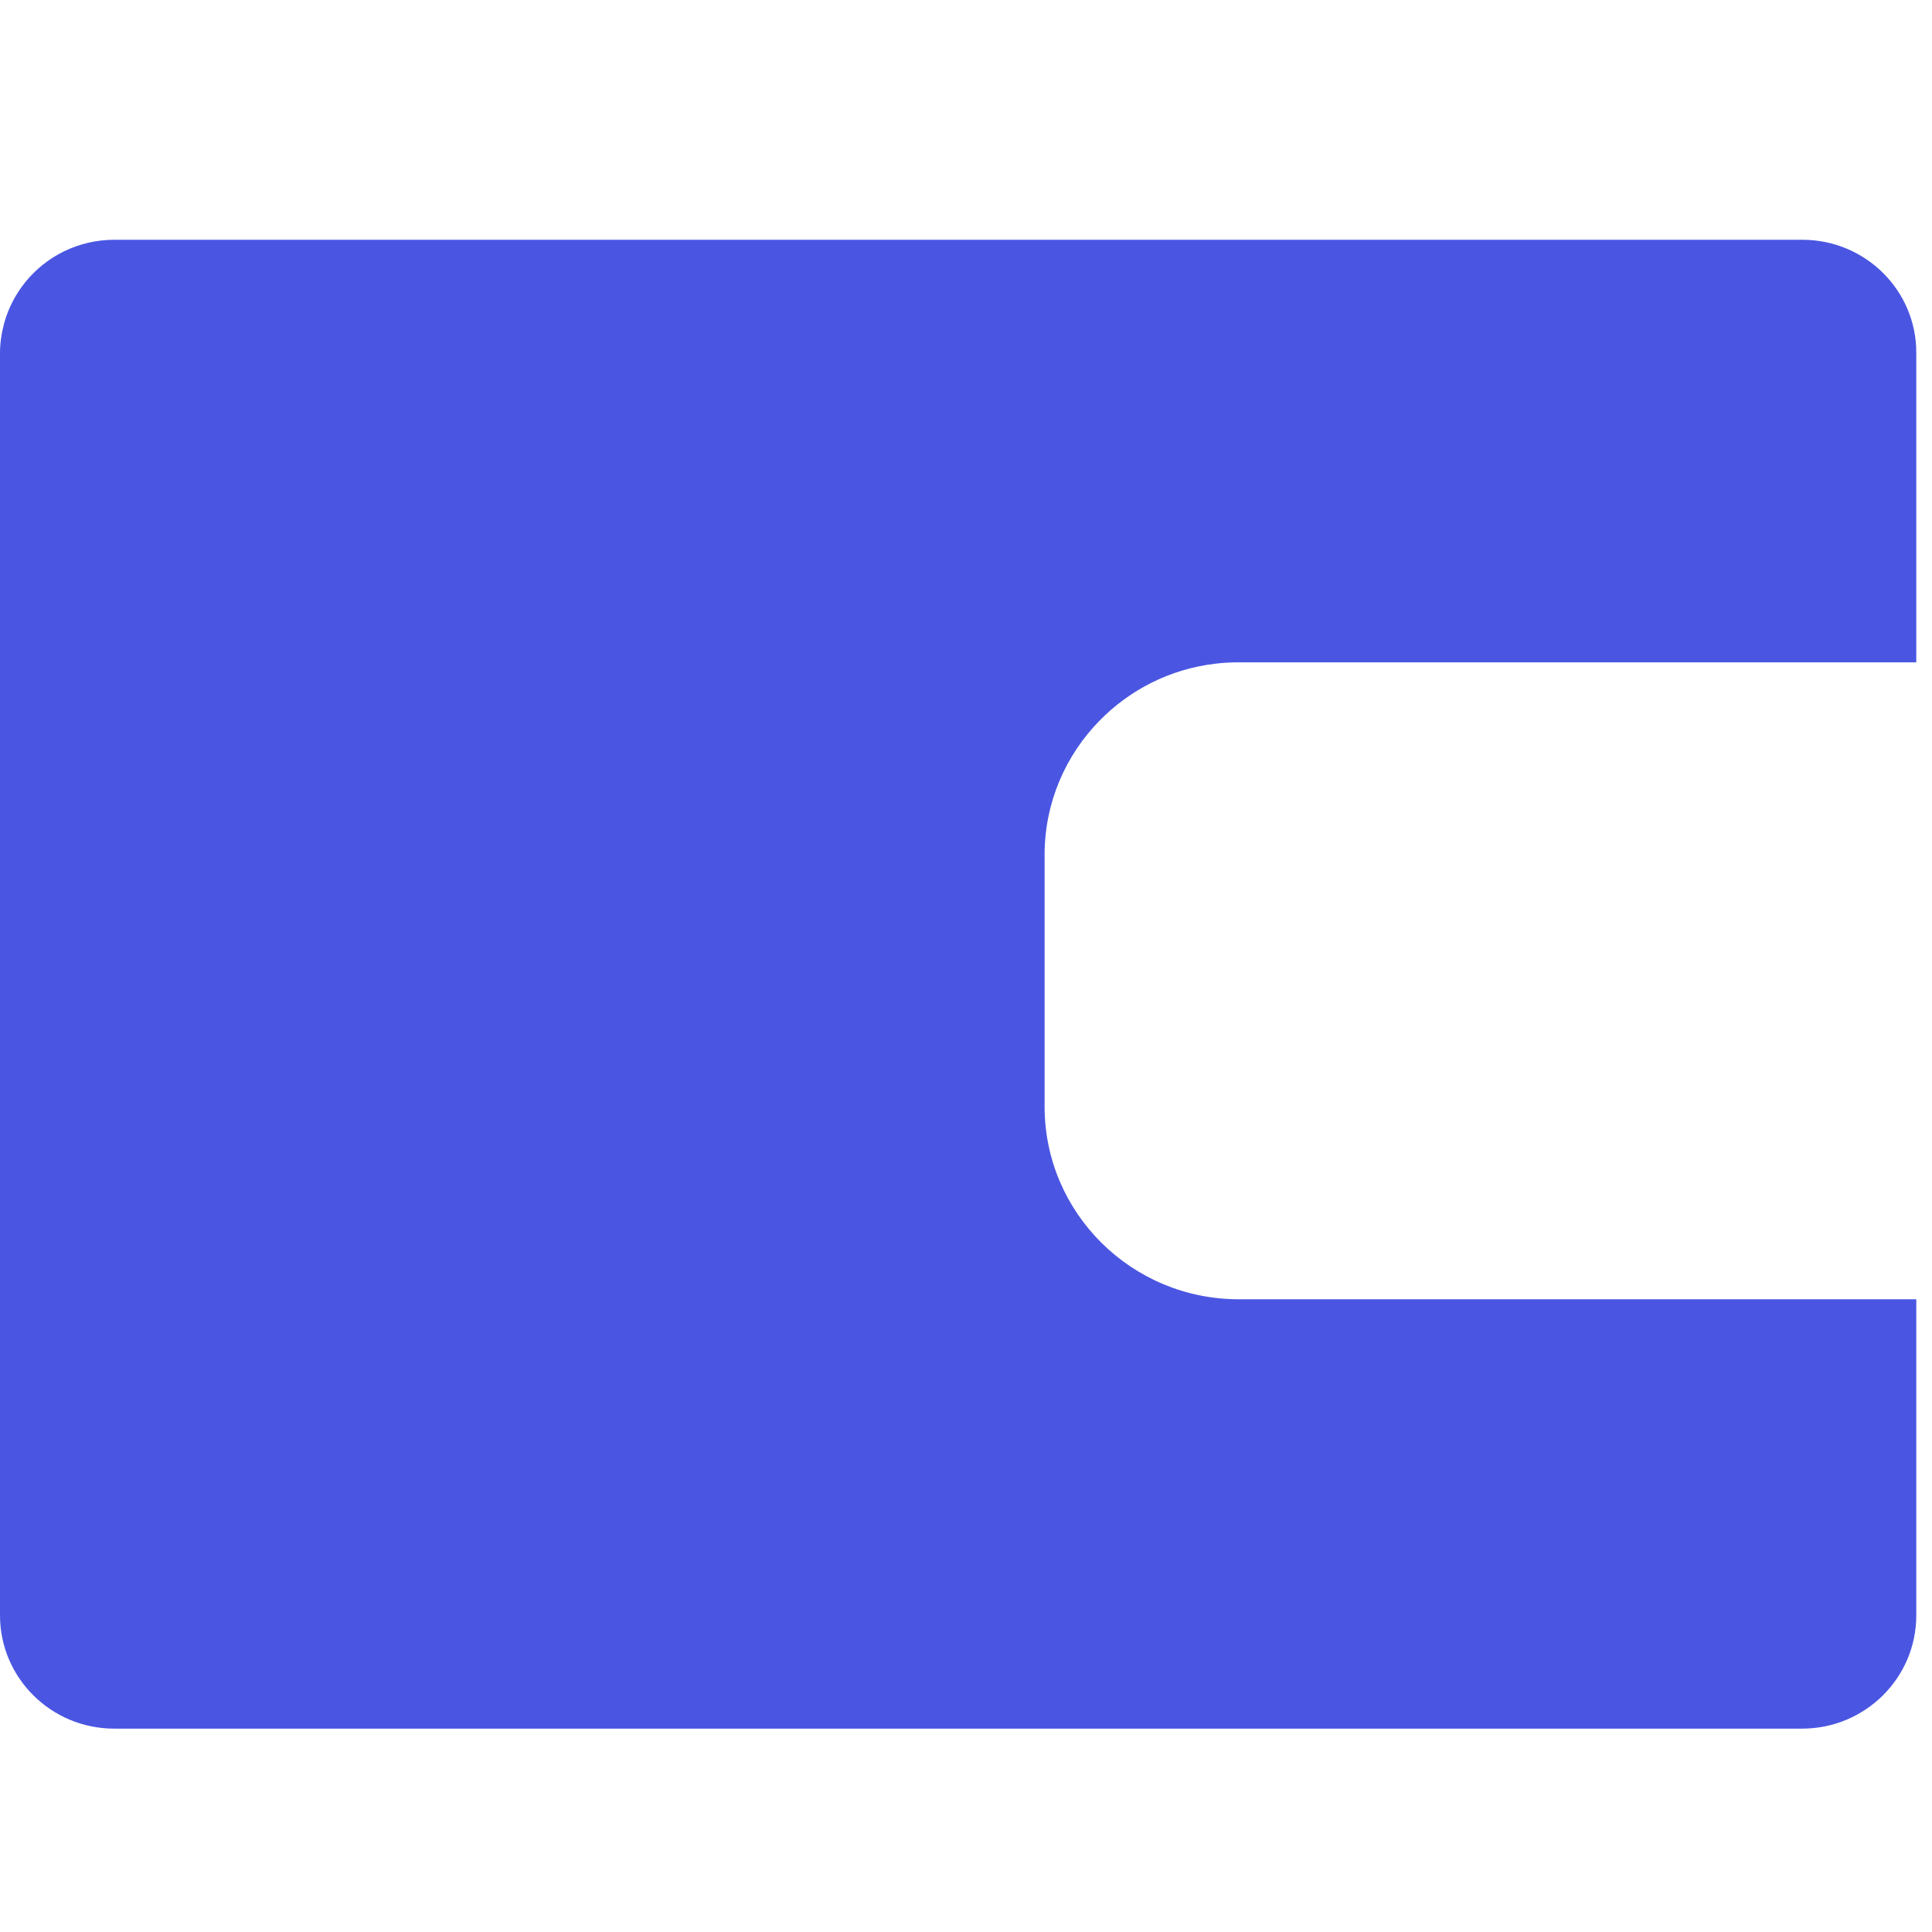 <svg width="30" height="30" viewBox="0 0 38 30" fill="none" xmlns="http://www.w3.org/2000/svg">
<path d="M35.45 0.716H34.938H34.241H33.545H28.231H8.705H6.145H3.989H3.589H2.25C1.541 0.716 0.907 1.041 0.494 1.554C0.305 1.79 0.162 2.062 0.081 2.361C0.031 2.548 0 2.744 0 2.944V3.212V5.752V27.772C0 29.002 1.006 30 2.246 30H35.445C36.685 30 37.691 29.002 37.691 27.772V21.555H24.364C22.257 21.555 20.546 19.857 20.546 17.767V15.726V15.035V14.344V12.811C20.546 11.786 20.959 10.855 21.628 10.173C22.221 9.567 23.016 9.157 23.906 9.054C24.054 9.036 24.207 9.027 24.359 9.027H35.823H36.519H37.215H37.691V2.944C37.696 1.714 36.69 0.716 35.45 0.716Z" fill="#4A56E2"/>
</svg>
